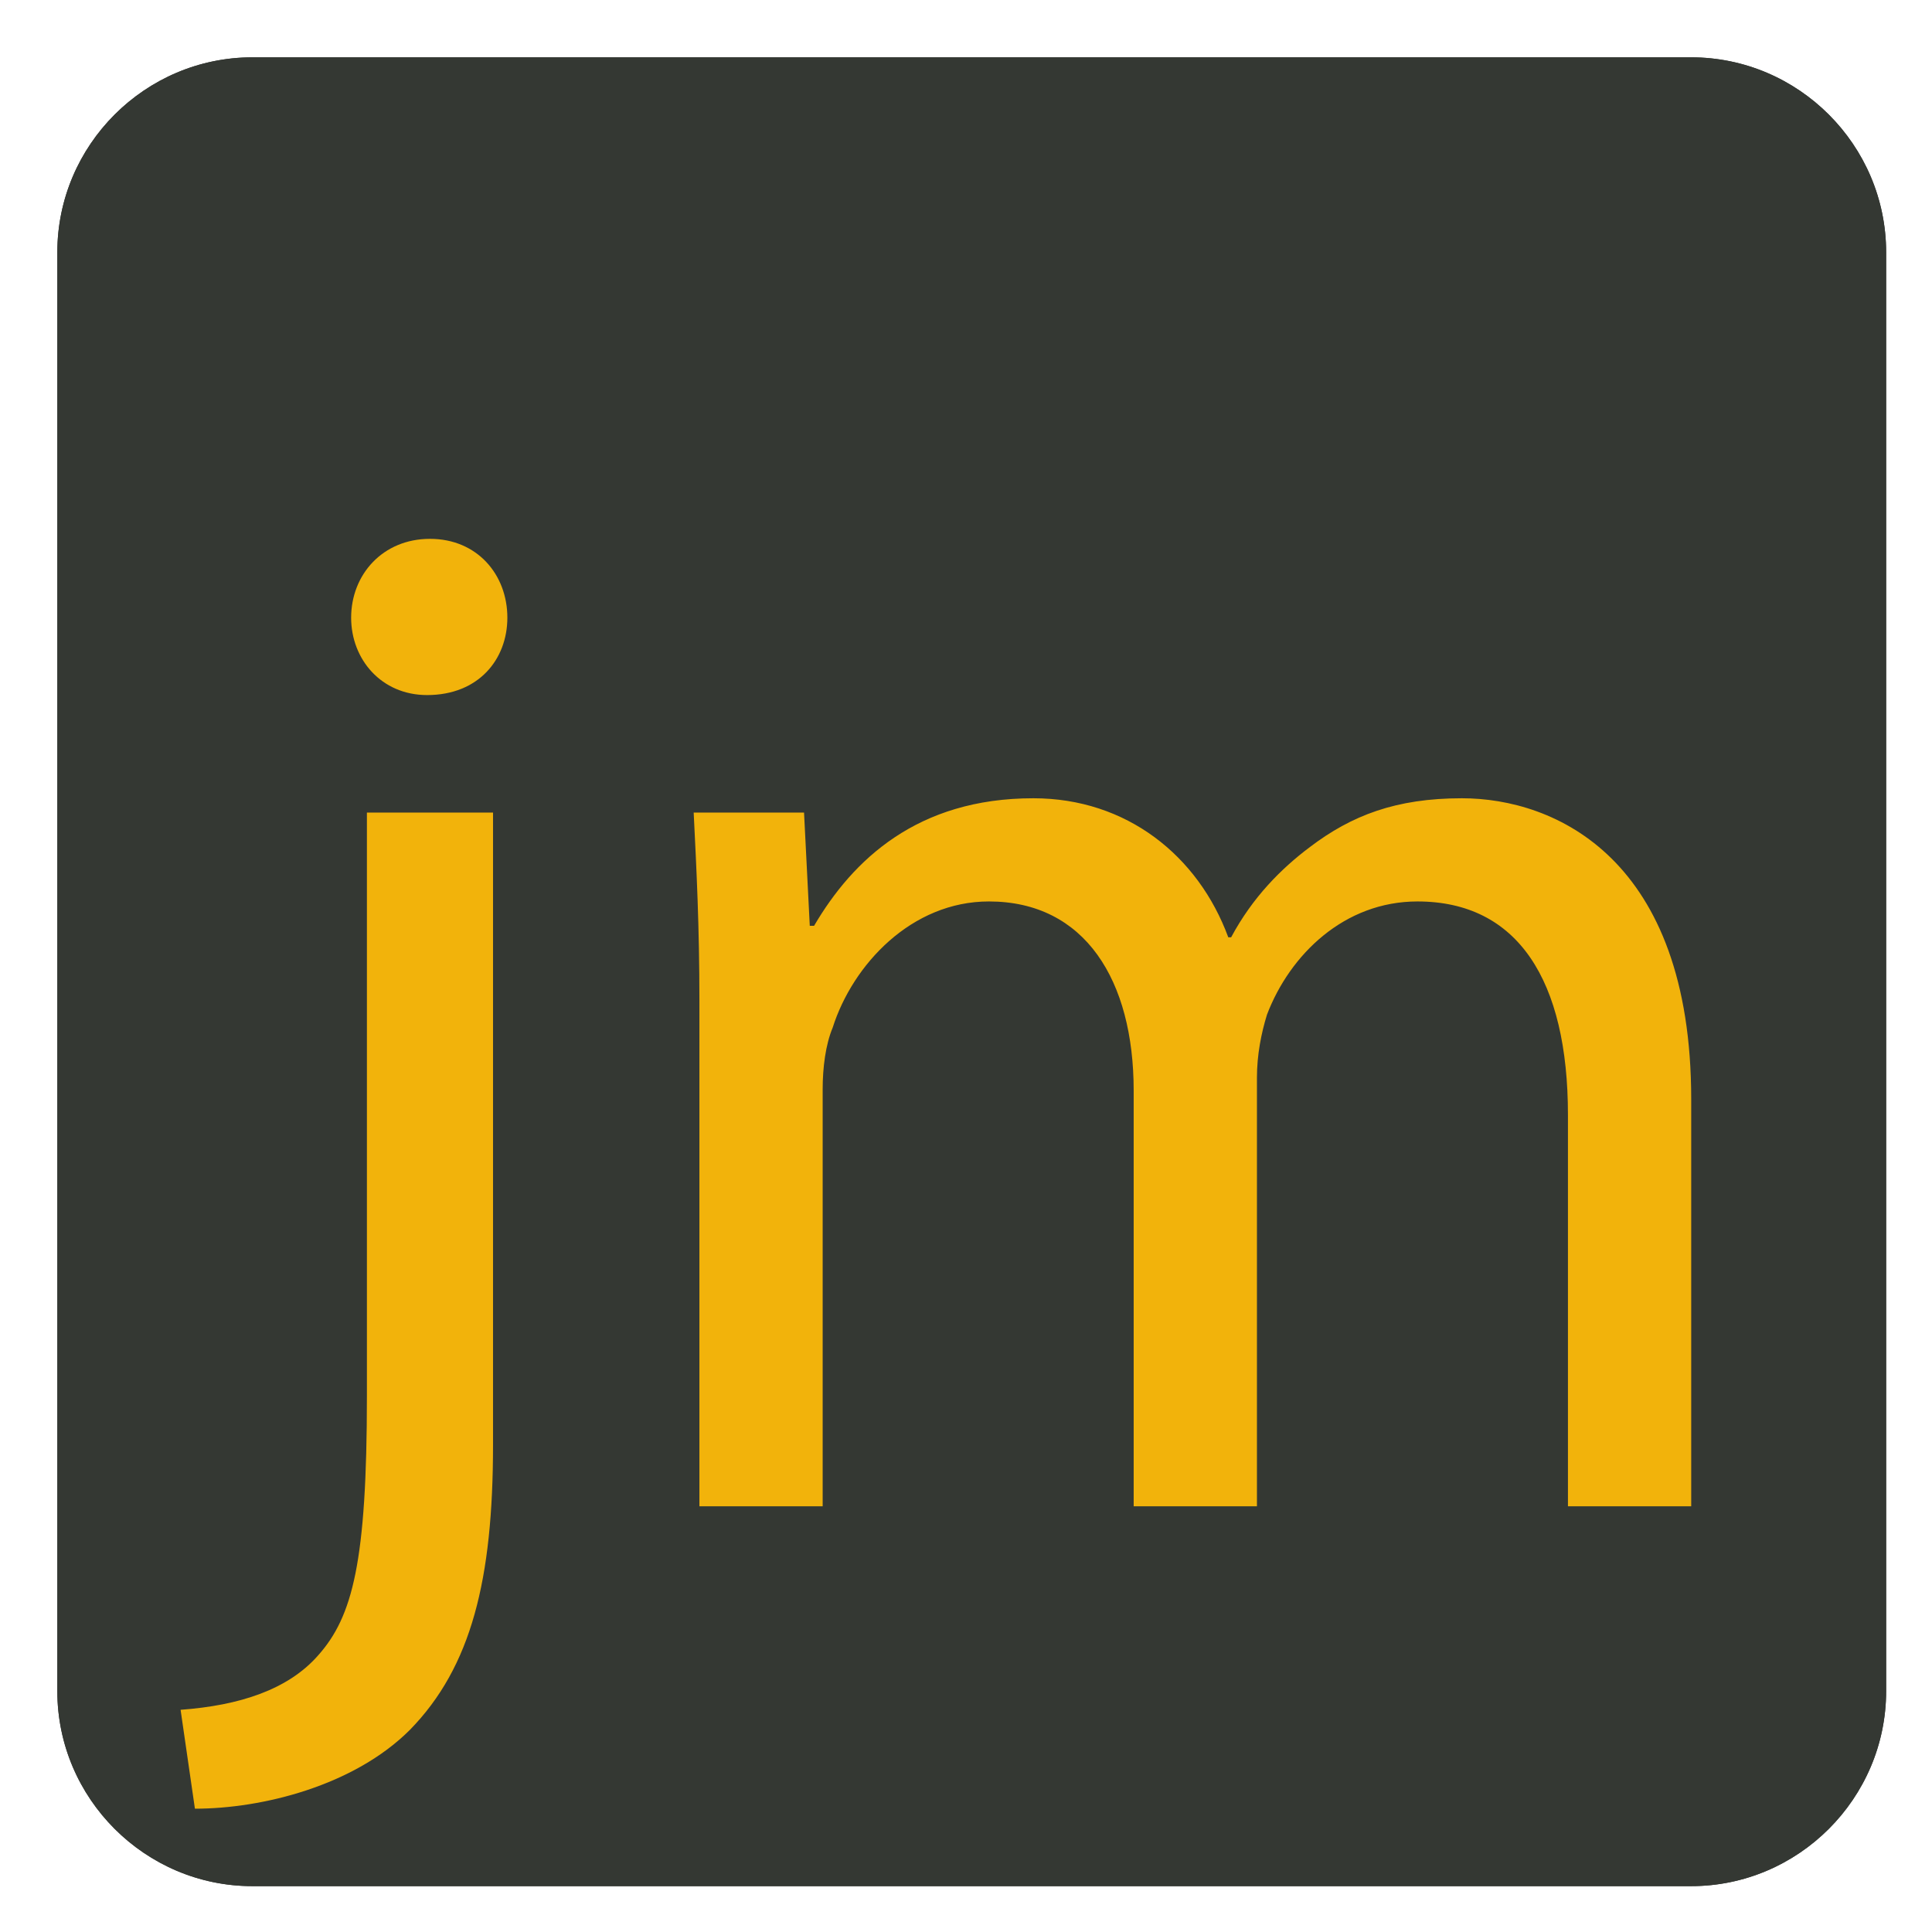 <?xml version="1.0" ?>
<svg xmlns="http://www.w3.org/2000/svg" baseProfile="tiny-ps" viewBox="0 0 337 337" xml:space="preserve">
	<g id="Ebene_1">
		<g id="Ebene_1_1_">
			<path fill="#343833" d="M329,294.984C329,313.693,313.693,329,294.984,329H44.016C25.307,329,10,313.693,10,294.984V44.016    C10,25.307,25.307,10,44.016,10h250.968C313.693,10,329,25.307,329,44.016V294.984z"/>
			<rect x="31" y="111.445" fill="none" width="408" height="277"/>
		</g>
	</g>
	<g id="Ebene_1_Kopie">
		<g id="Ebene_1_3_">
			<path fill="#343833" d="M329,294.984C329,313.693,313.693,329,294.984,329H44.016C25.307,329,10,313.693,10,294.984V44.016    C10,25.307,25.307,10,44.016,10h250.968C313.693,10,329,25.307,329,44.016V294.984z"/>
			<rect x="31" y="111.445" fill="none" width="408" height="277"/>
			<g>
				<path fill="#F2B30B" d="M31.5,298.241c10.25-0.75,18.75-3.5,24-9.5c6-6.75,8.5-16.25,8.5-45.25v-101.75h22v110.25     c0,23.5-3.75,38.75-14.5,49.75c-9.75,9.75-25.75,13.75-37.5,13.75L31.5,298.241z M88.5,107.741c0,7.25-5,13.5-14,13.5     c-8,0-13.25-6.25-13.25-13.5c0-7.5,5.5-13.75,13.75-13.75S88.5,100.241,88.5,107.741z"/>
				<path fill="#F2B30B" d="M121.999,174.491c0-12.75-0.5-22.75-1-32.75h19.25l1,19.75h0.75c6.75-11.5,18-22.25,38.25-22.25     c16.25,0,28.75,10,34,24.25h0.5c3.75-7,8.75-12,13.75-15.75c7.25-5.5,15-8.5,26.5-8.5c16.25,0,40,10.5,40,52.5v71h-21.5v-68.25     c0-23.5-8.75-37.25-26.25-37.25c-12.75,0-22.25,9.25-26.25,19.75c-1,3.25-1.75,7-1.75,11v74.75h-21.5v-72.5     c0-19.25-8.5-33-25.25-33c-13.5,0-23.75,11-27.25,22c-1.25,3-1.75,7-1.75,10.75v72.75h-21.5V174.491z"/>
			</g>
		</g>
	</g>
</svg>